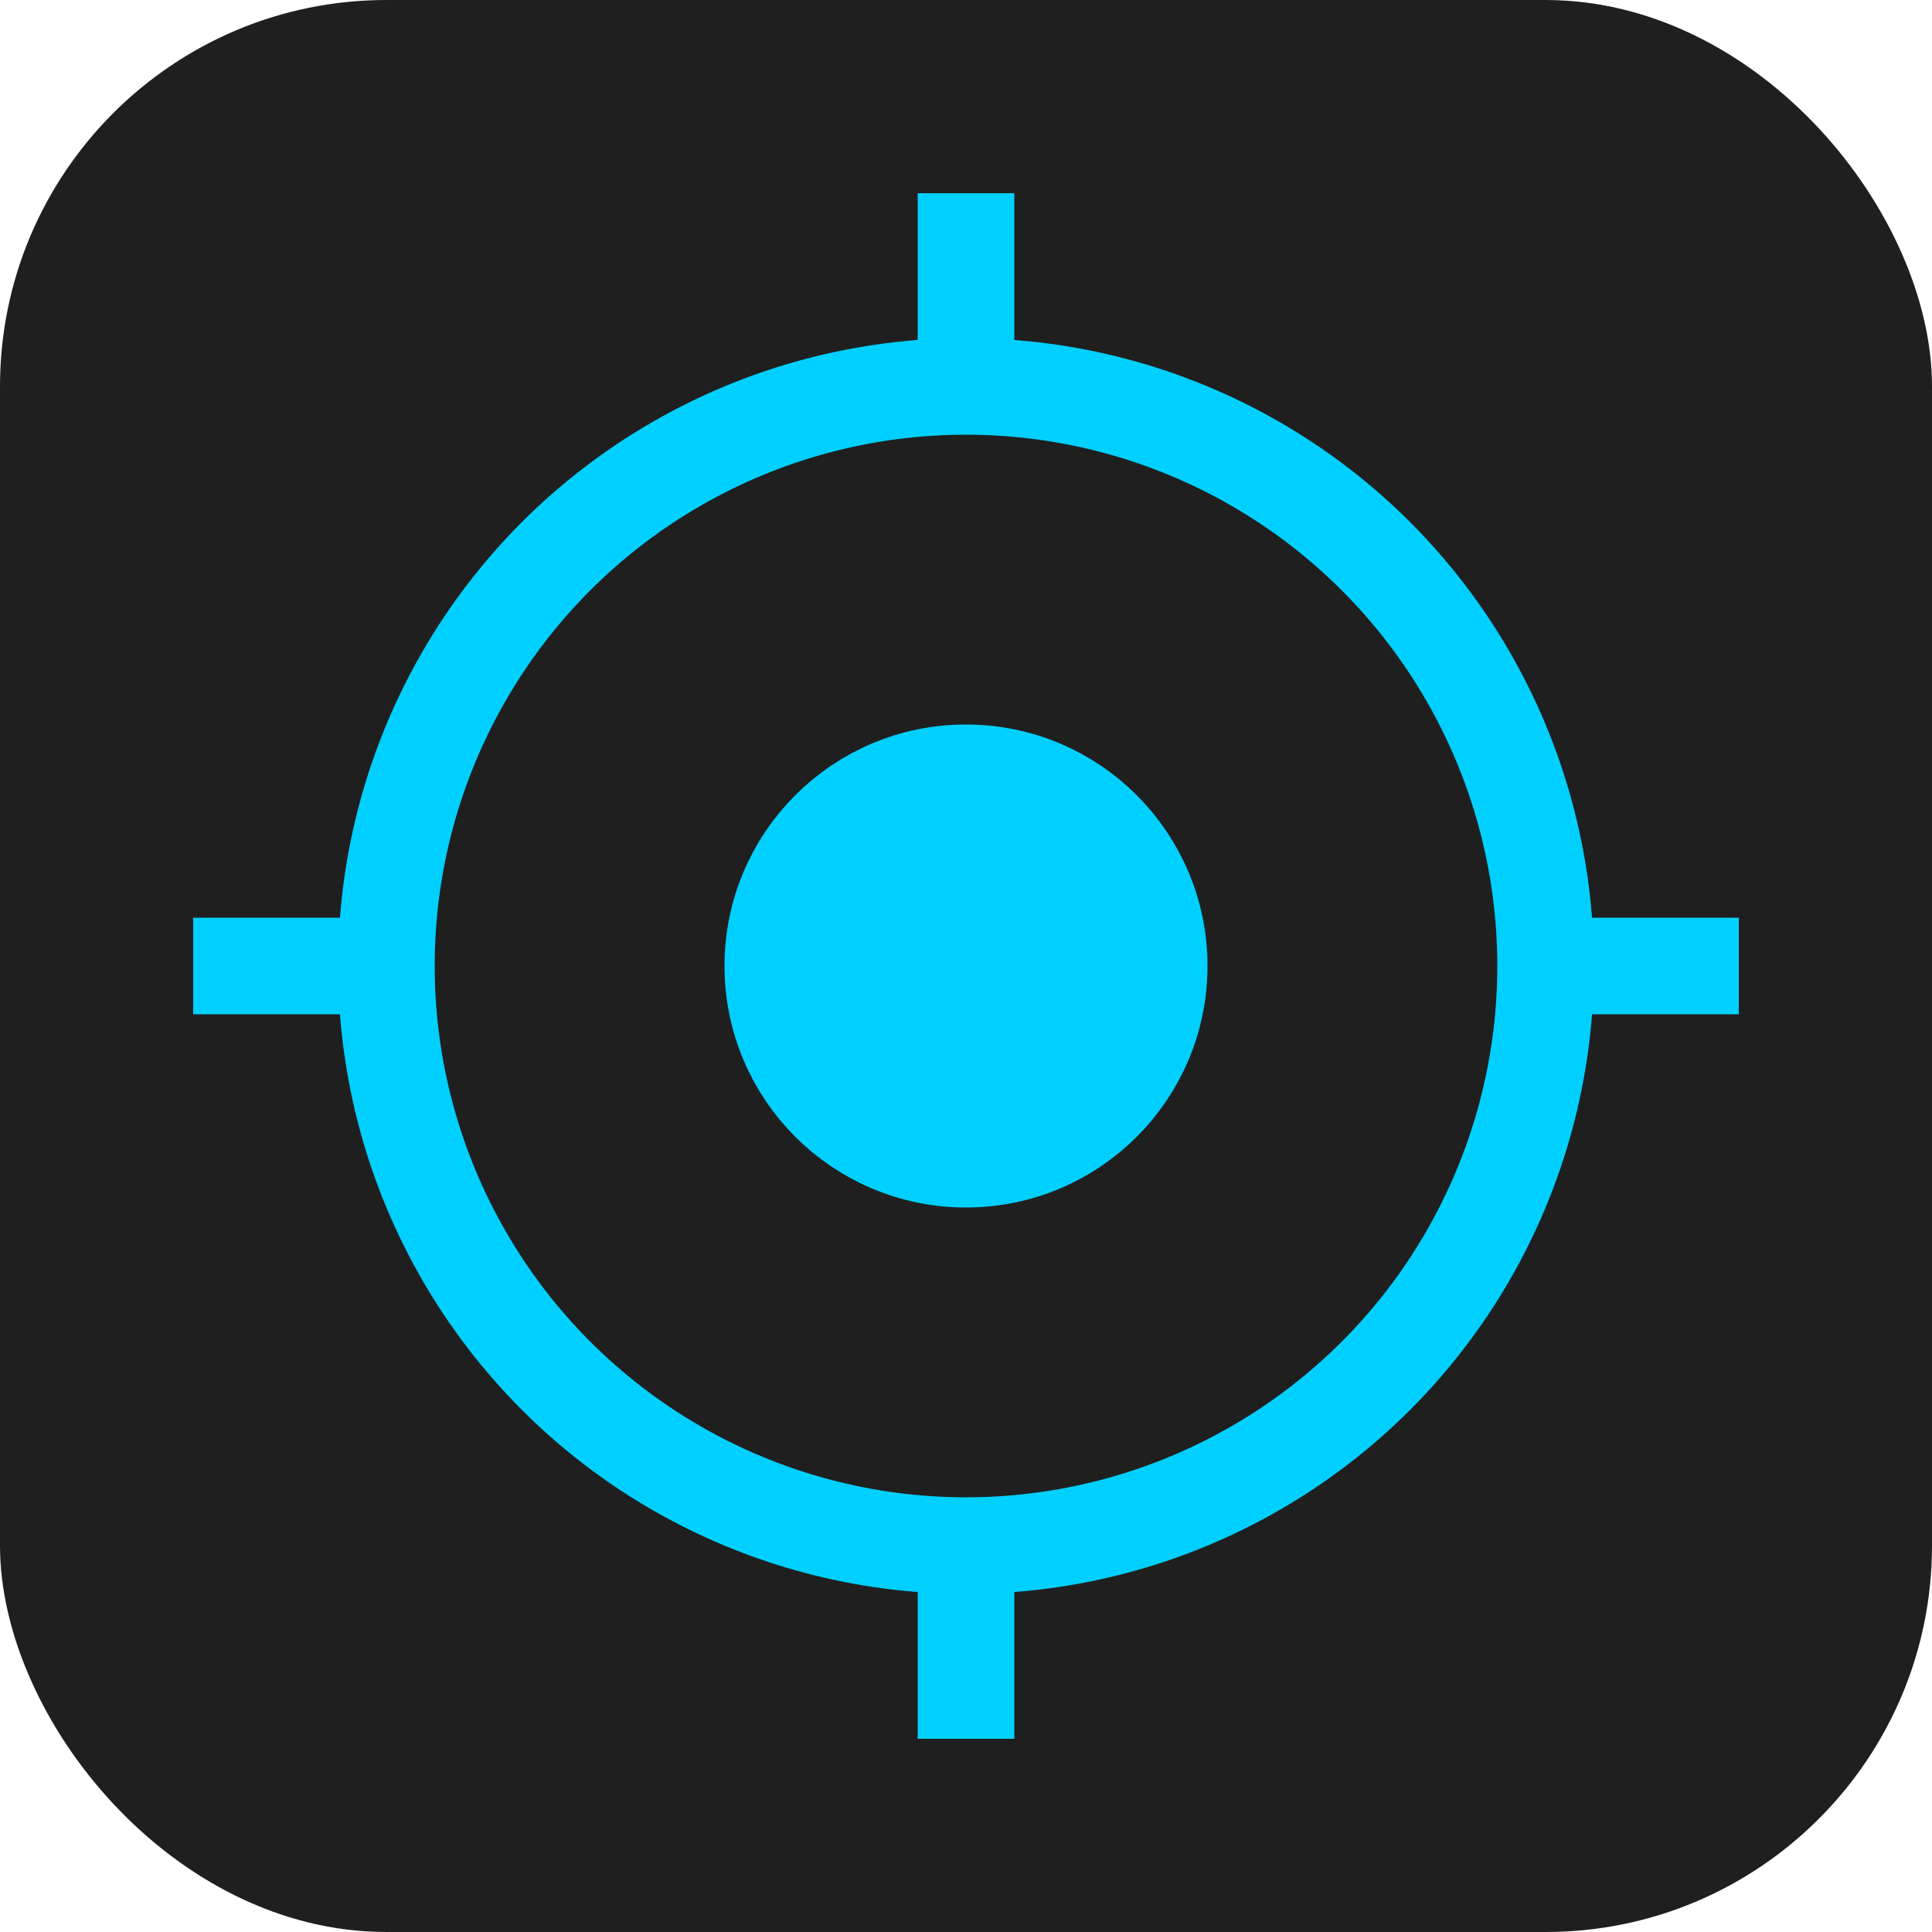 <svg xmlns="http://www.w3.org/2000/svg" viewBox="0 0 100 100">
  <rect width="100" height="100" rx="20" fill="#1f1f1f"/>
  <g stroke="#00d0ff" stroke-width="5" fill="none">
    <circle cx="50" cy="50" r="30"/>
    <path d="M50 20 V10 M50 90 V80 M80 50 H90 M10 50 H20"/>
    <circle cx="50" cy="50" r="10" fill="#00d0ff"/>
  </g>
</svg>